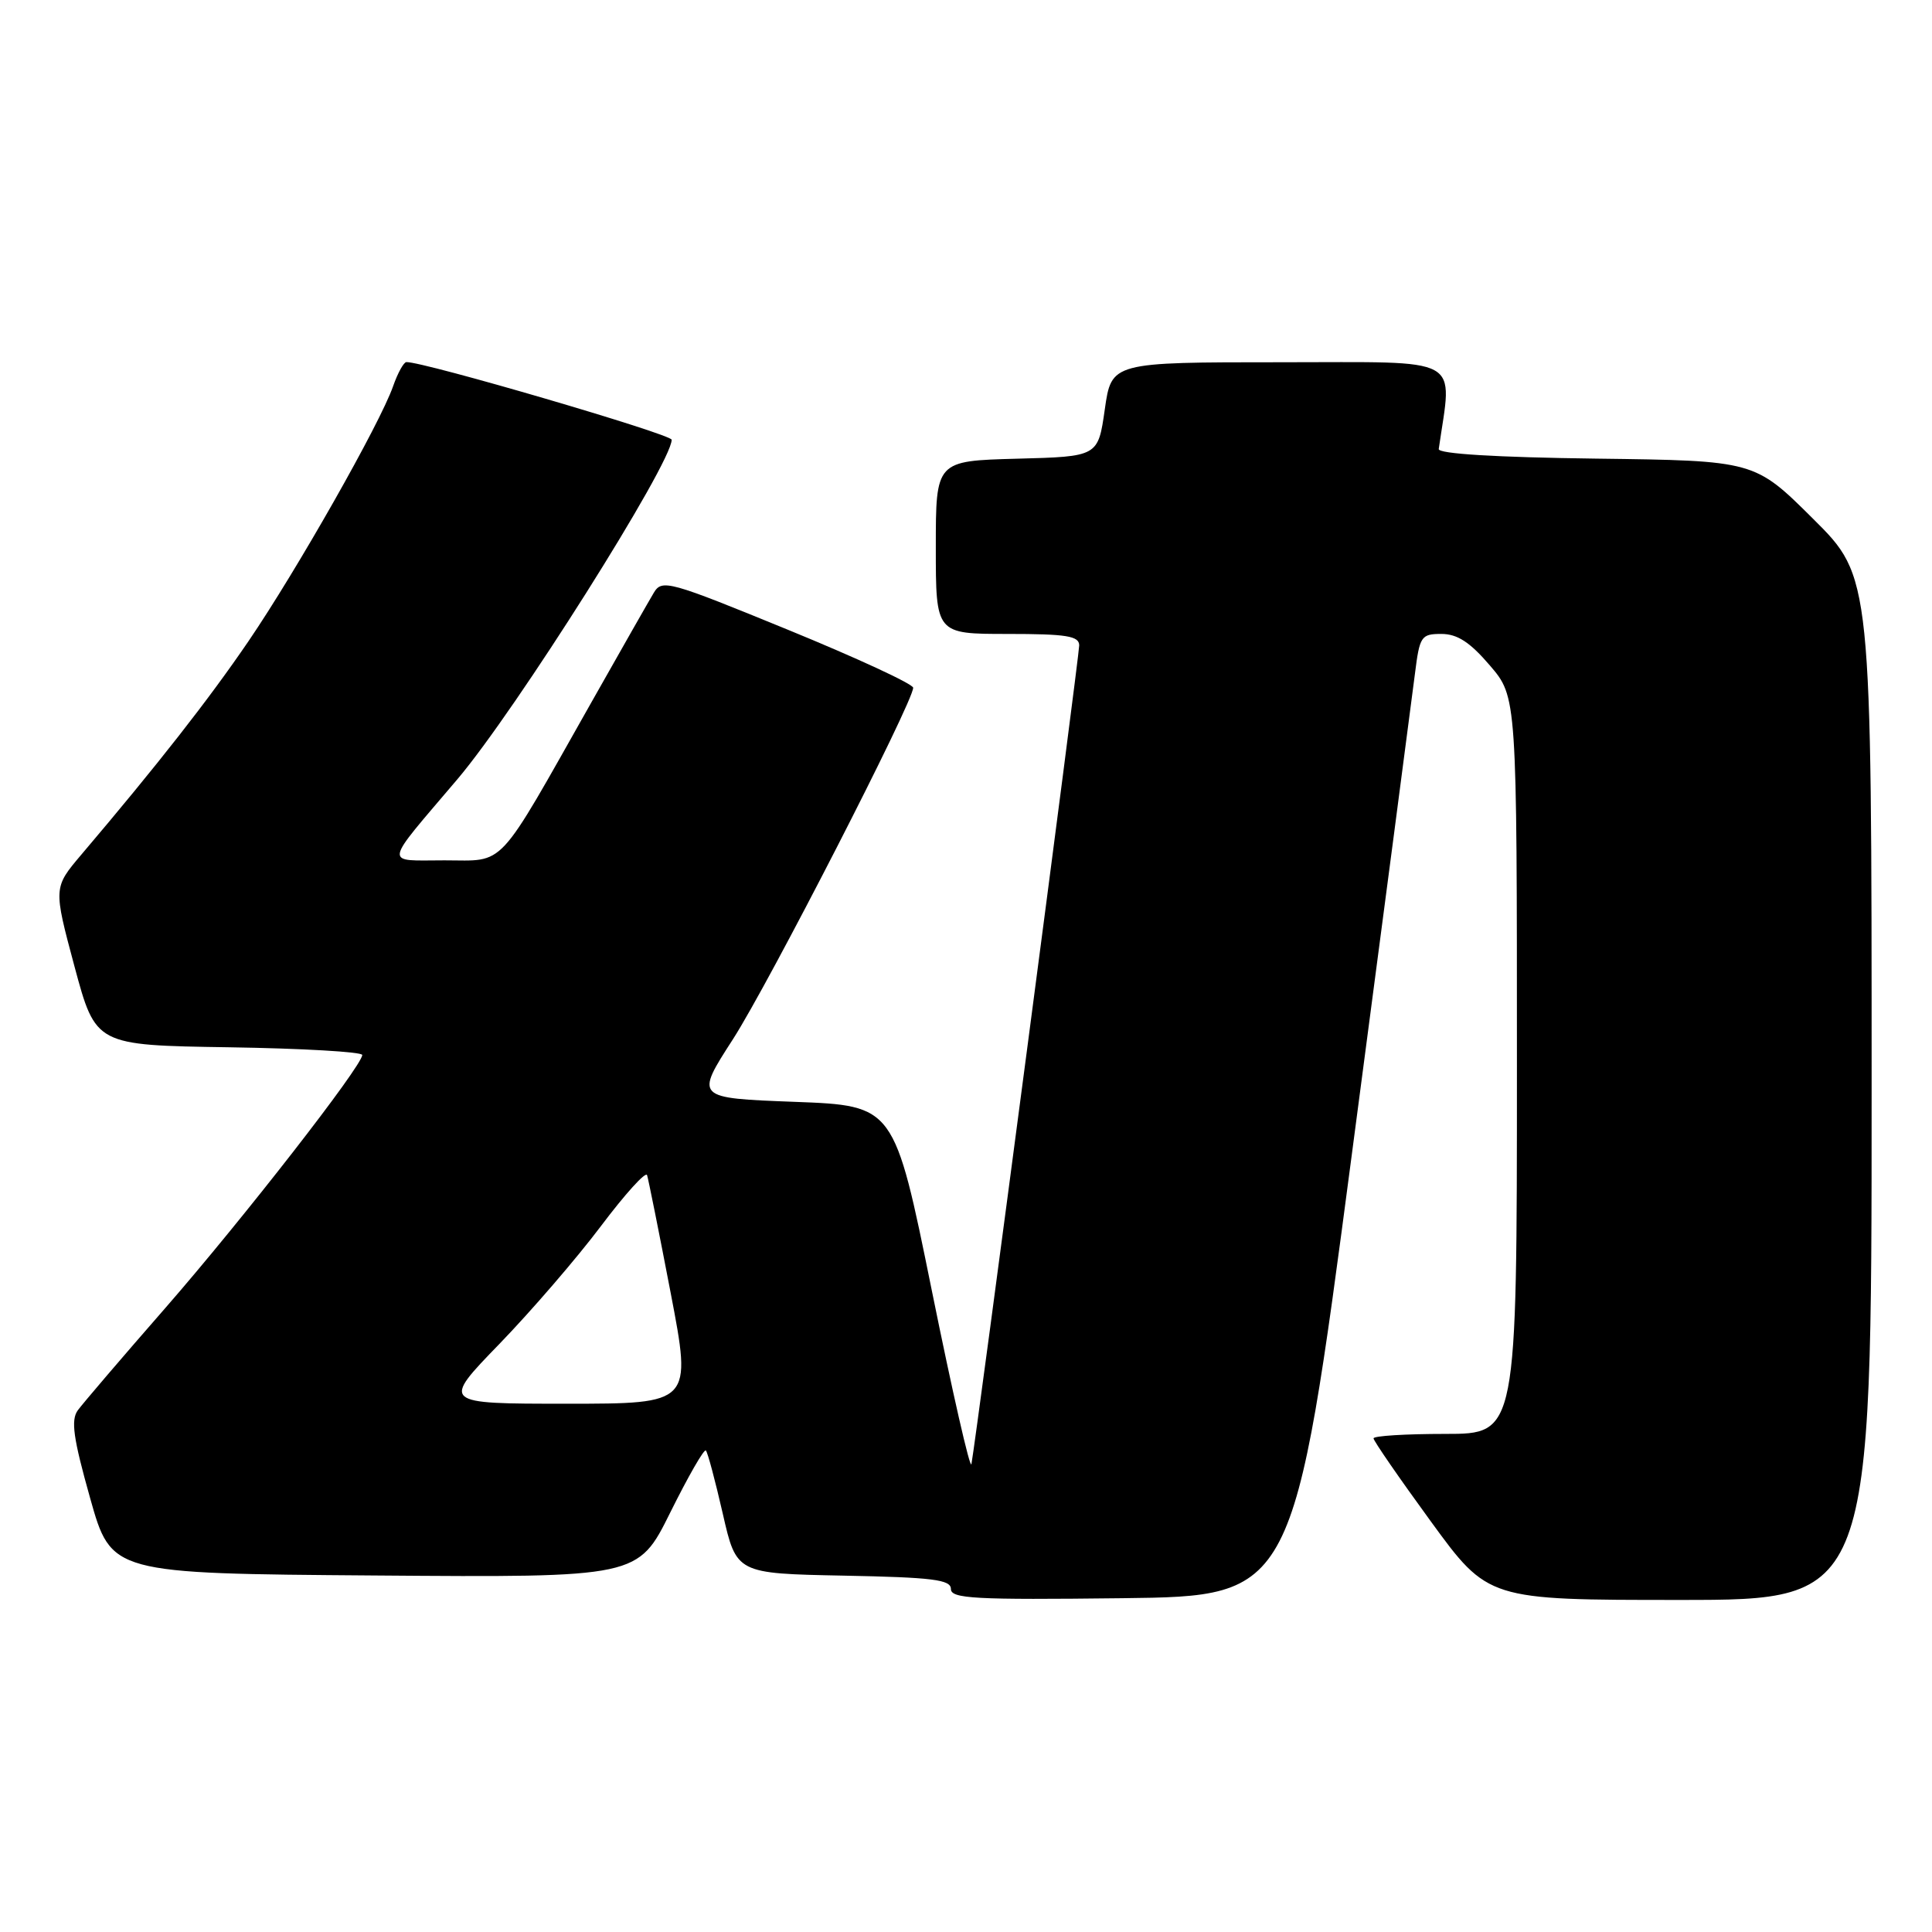 <?xml version="1.0" encoding="UTF-8" standalone="no"?>
<!DOCTYPE svg PUBLIC "-//W3C//DTD SVG 1.1//EN" "http://www.w3.org/Graphics/SVG/1.1/DTD/svg11.dtd" >
<svg xmlns="http://www.w3.org/2000/svg" xmlns:xlink="http://www.w3.org/1999/xlink" version="1.1" viewBox="0 0 256 256">
 <g >
 <path fill="currentColor"
d=" M 179.12 153.00 C 183.36 120.83 187.13 92.14 187.49 89.25 C 188.11 84.30 188.31 84.00 190.99 84.00 C 193.10 84.00 194.78 85.09 197.42 88.18 C 201.00 92.36 201.00 92.36 201.00 141.18 C 201.00 190.00 201.00 190.00 191.50 190.00 C 186.28 190.00 182.00 190.26 182.00 190.59 C 182.00 190.91 185.41 195.86 189.59 201.59 C 197.18 212.00 197.18 212.00 222.59 212.00 C 248.00 212.00 248.00 212.00 248.00 144.23 C 248.00 76.45 248.00 76.45 240.25 68.75 C 232.50 61.04 232.50 61.04 211.50 60.77 C 198.22 60.60 190.55 60.13 190.64 59.50 C 192.44 46.99 194.27 48.00 169.73 48.00 C 147.28 48.00 147.28 48.00 146.39 54.25 C 145.50 60.50 145.50 60.50 134.75 60.78 C 124.00 61.07 124.00 61.07 124.00 72.53 C 124.00 84.00 124.00 84.00 133.50 84.00 C 141.33 84.00 143.00 84.27 143.00 85.52 C 143.00 86.92 129.35 190.63 128.72 194.00 C 128.56 194.82 126.20 184.47 123.47 171.00 C 118.50 146.50 118.50 146.50 105.30 146.00 C 92.09 145.50 92.09 145.50 97.12 137.70 C 101.86 130.34 121.00 93.02 121.00 91.13 C 121.00 90.64 113.53 87.18 104.39 83.44 C 88.64 76.99 87.72 76.73 86.64 78.53 C 86.01 79.58 82.29 86.11 78.37 93.05 C 65.63 115.58 67.10 114.00 58.90 114.00 C 50.80 114.00 50.65 114.98 60.61 103.25 C 68.31 94.18 89.00 61.41 89.00 58.27 C 89.00 57.54 56.07 47.90 53.85 47.98 C 53.49 47.99 52.70 49.43 52.09 51.17 C 50.37 56.11 39.31 75.60 32.90 85.00 C 27.63 92.72 20.93 101.28 10.78 113.24 C 7.07 117.62 7.07 117.62 9.87 128.06 C 12.68 138.50 12.68 138.50 30.34 138.77 C 40.05 138.92 48.00 139.38 48.00 139.79 C 48.00 141.22 32.15 161.58 21.86 173.37 C 16.16 179.89 10.97 185.97 10.31 186.87 C 9.37 188.17 9.70 190.54 11.94 198.50 C 14.75 208.50 14.75 208.50 49.64 208.76 C 84.54 209.03 84.54 209.03 88.82 200.40 C 91.18 195.65 93.29 191.96 93.53 192.20 C 93.77 192.43 94.77 196.20 95.77 200.56 C 97.58 208.50 97.58 208.50 111.79 208.78 C 123.59 209.01 126.00 209.31 126.00 210.55 C 126.00 211.83 129.13 212.00 148.70 211.77 C 171.41 211.50 171.41 211.50 179.12 153.00 Z  M 66.17 178.08 C 70.39 173.72 76.45 166.69 79.63 162.46 C 82.82 158.22 85.56 155.19 85.74 155.71 C 85.91 156.23 87.32 163.25 88.87 171.33 C 91.68 186.00 91.68 186.00 75.09 186.00 C 58.49 186.00 58.49 186.00 66.17 178.08 Z "/>
</g>
</svg>